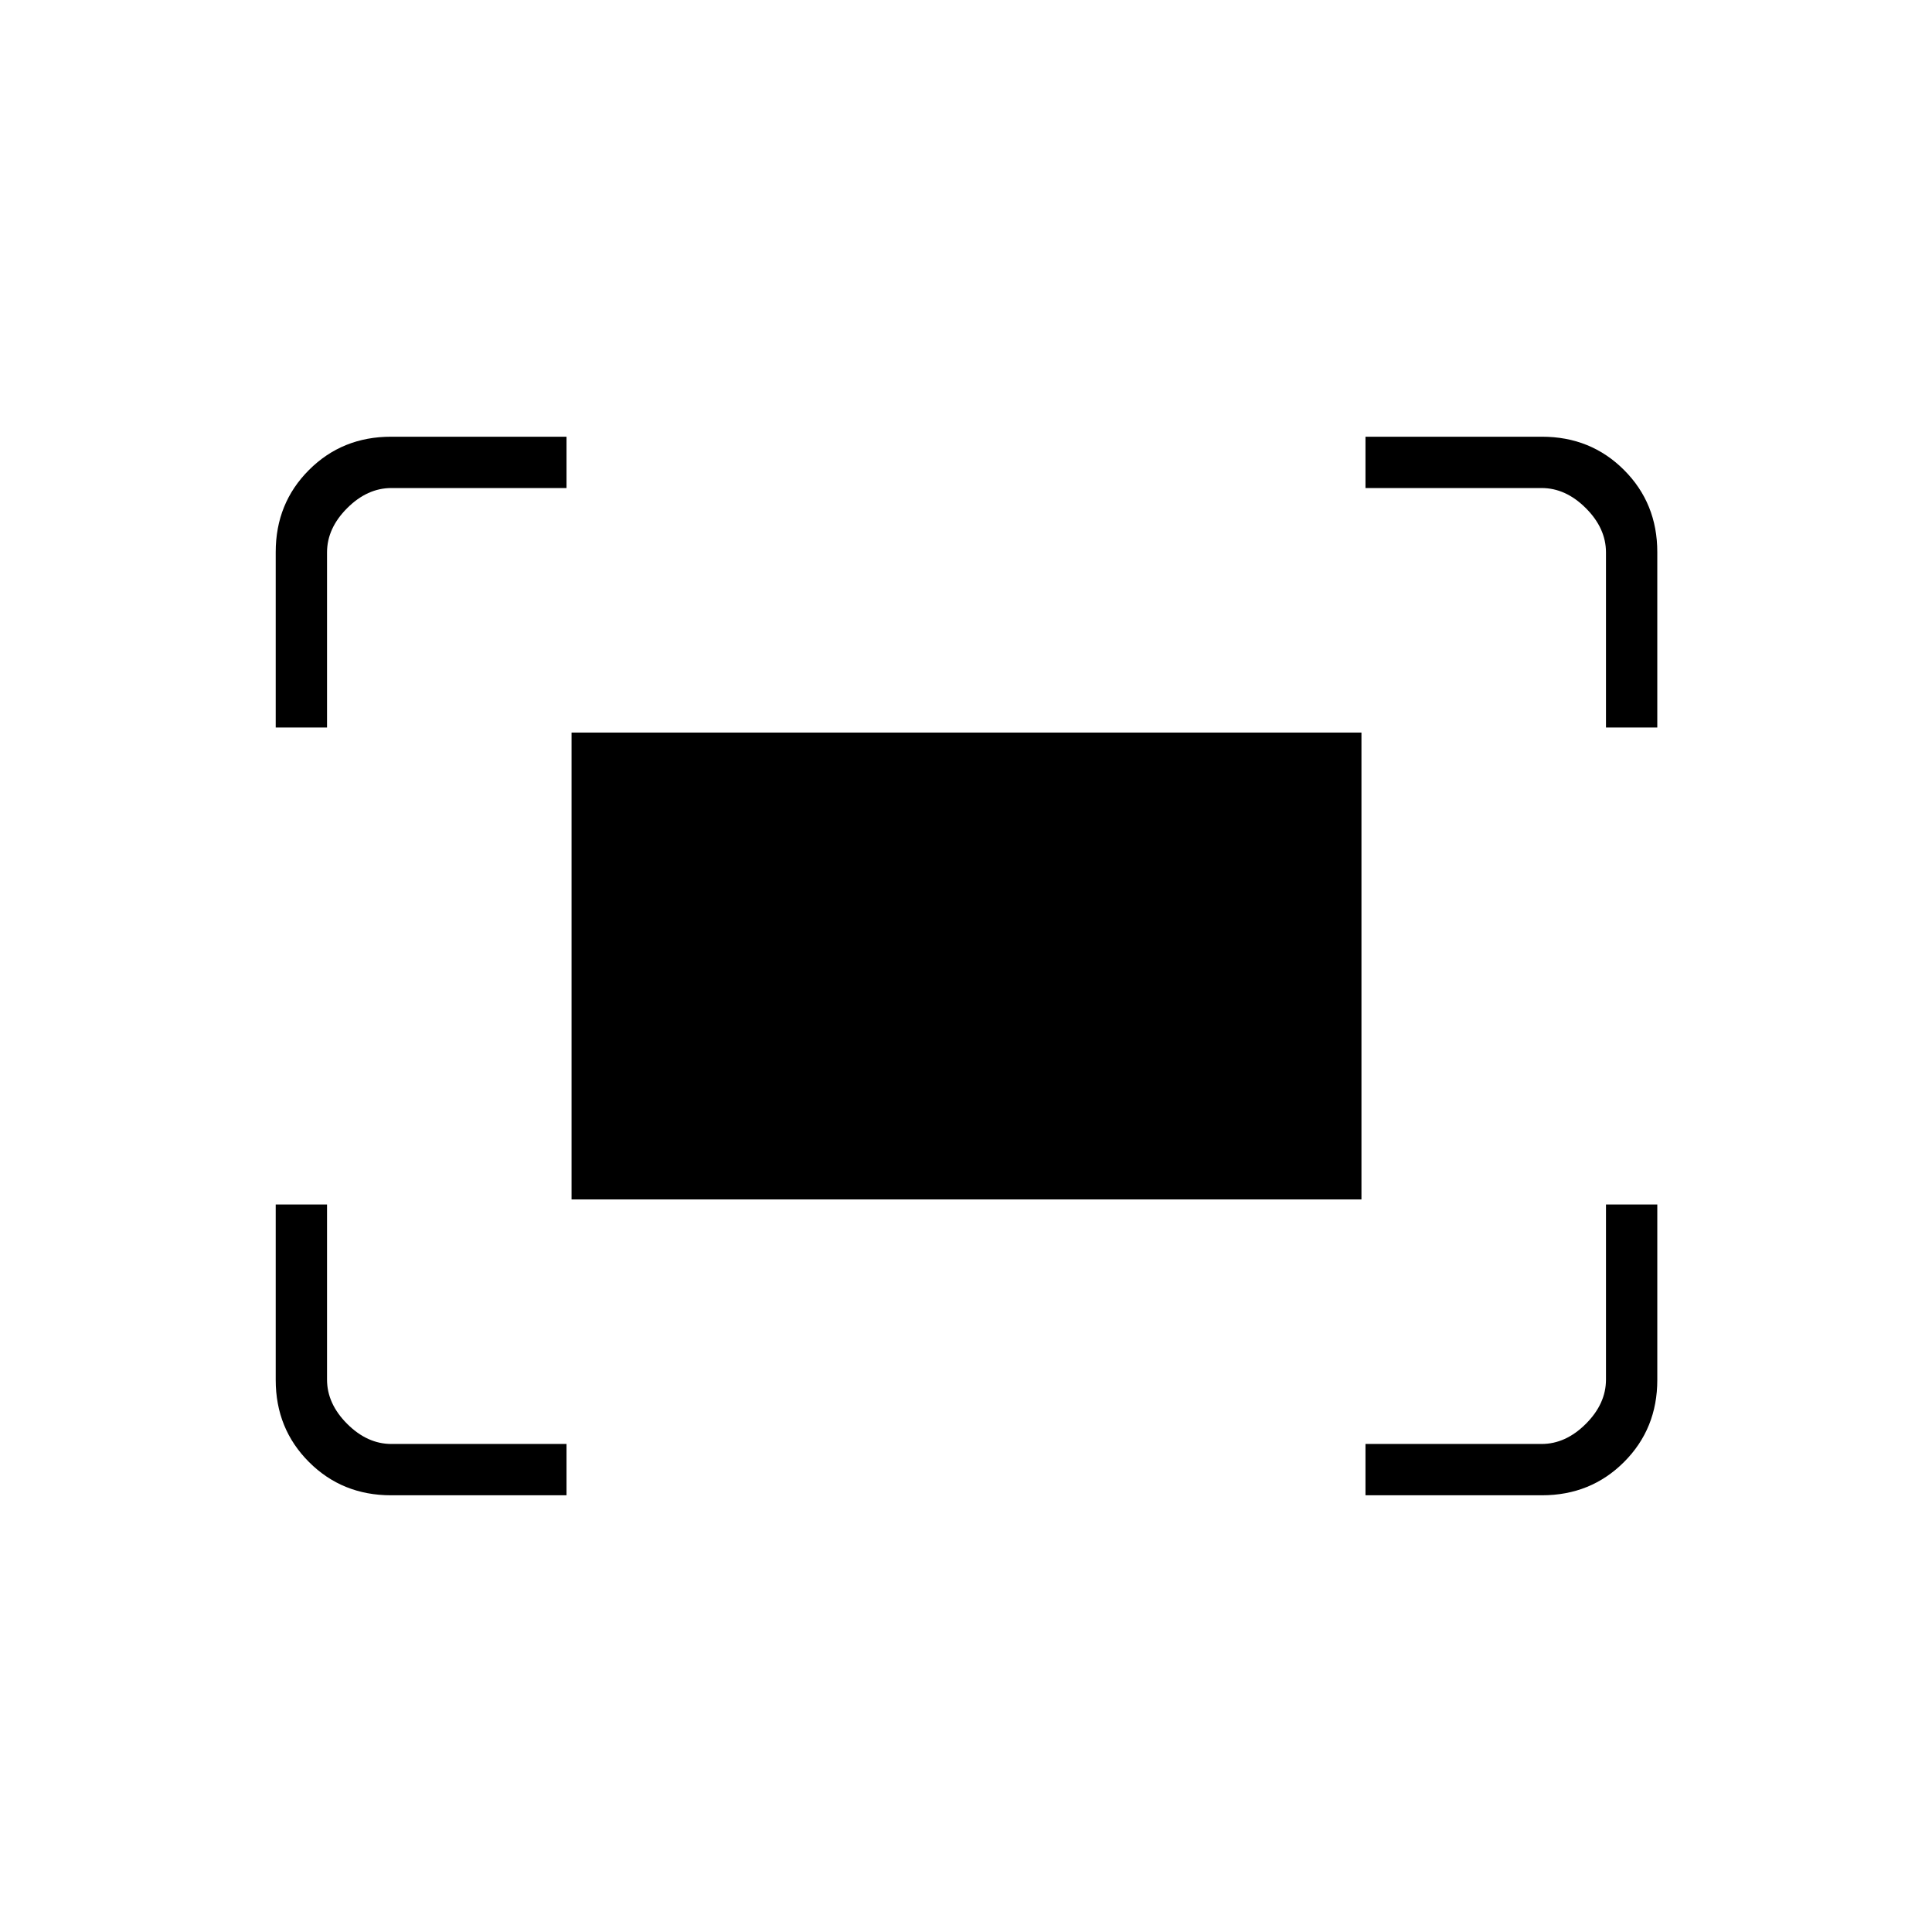 <svg xmlns="http://www.w3.org/2000/svg" height="24" viewBox="0 -960 960 960" width="24"><path d="M798-598.5v-87q0-12-10-22t-22-10h-87.5V-743h87.68q24.26 0 40.79 16.53 16.53 16.53 16.53 40.79v87.18H798Zm-661 0v-87.18q0-24.26 16.53-40.79Q170.06-743 194.32-743h87.18v25.5h-87q-12 0-22 10t-10 22v87H137ZM678.5-217v-25.5H766q12 0 22-10t10-22v-87h25.5v87.18q0 24.26-16.53 40.79Q790.44-217 766.18-217H678.5Zm-484.18 0q-24.26 0-40.79-16.53Q137-250.06 137-274.32v-87.18h25.5v87q0 12 10 22t22 10h87v25.5h-87.18ZM284-364v-232h392.5v232H284Z"/></svg>